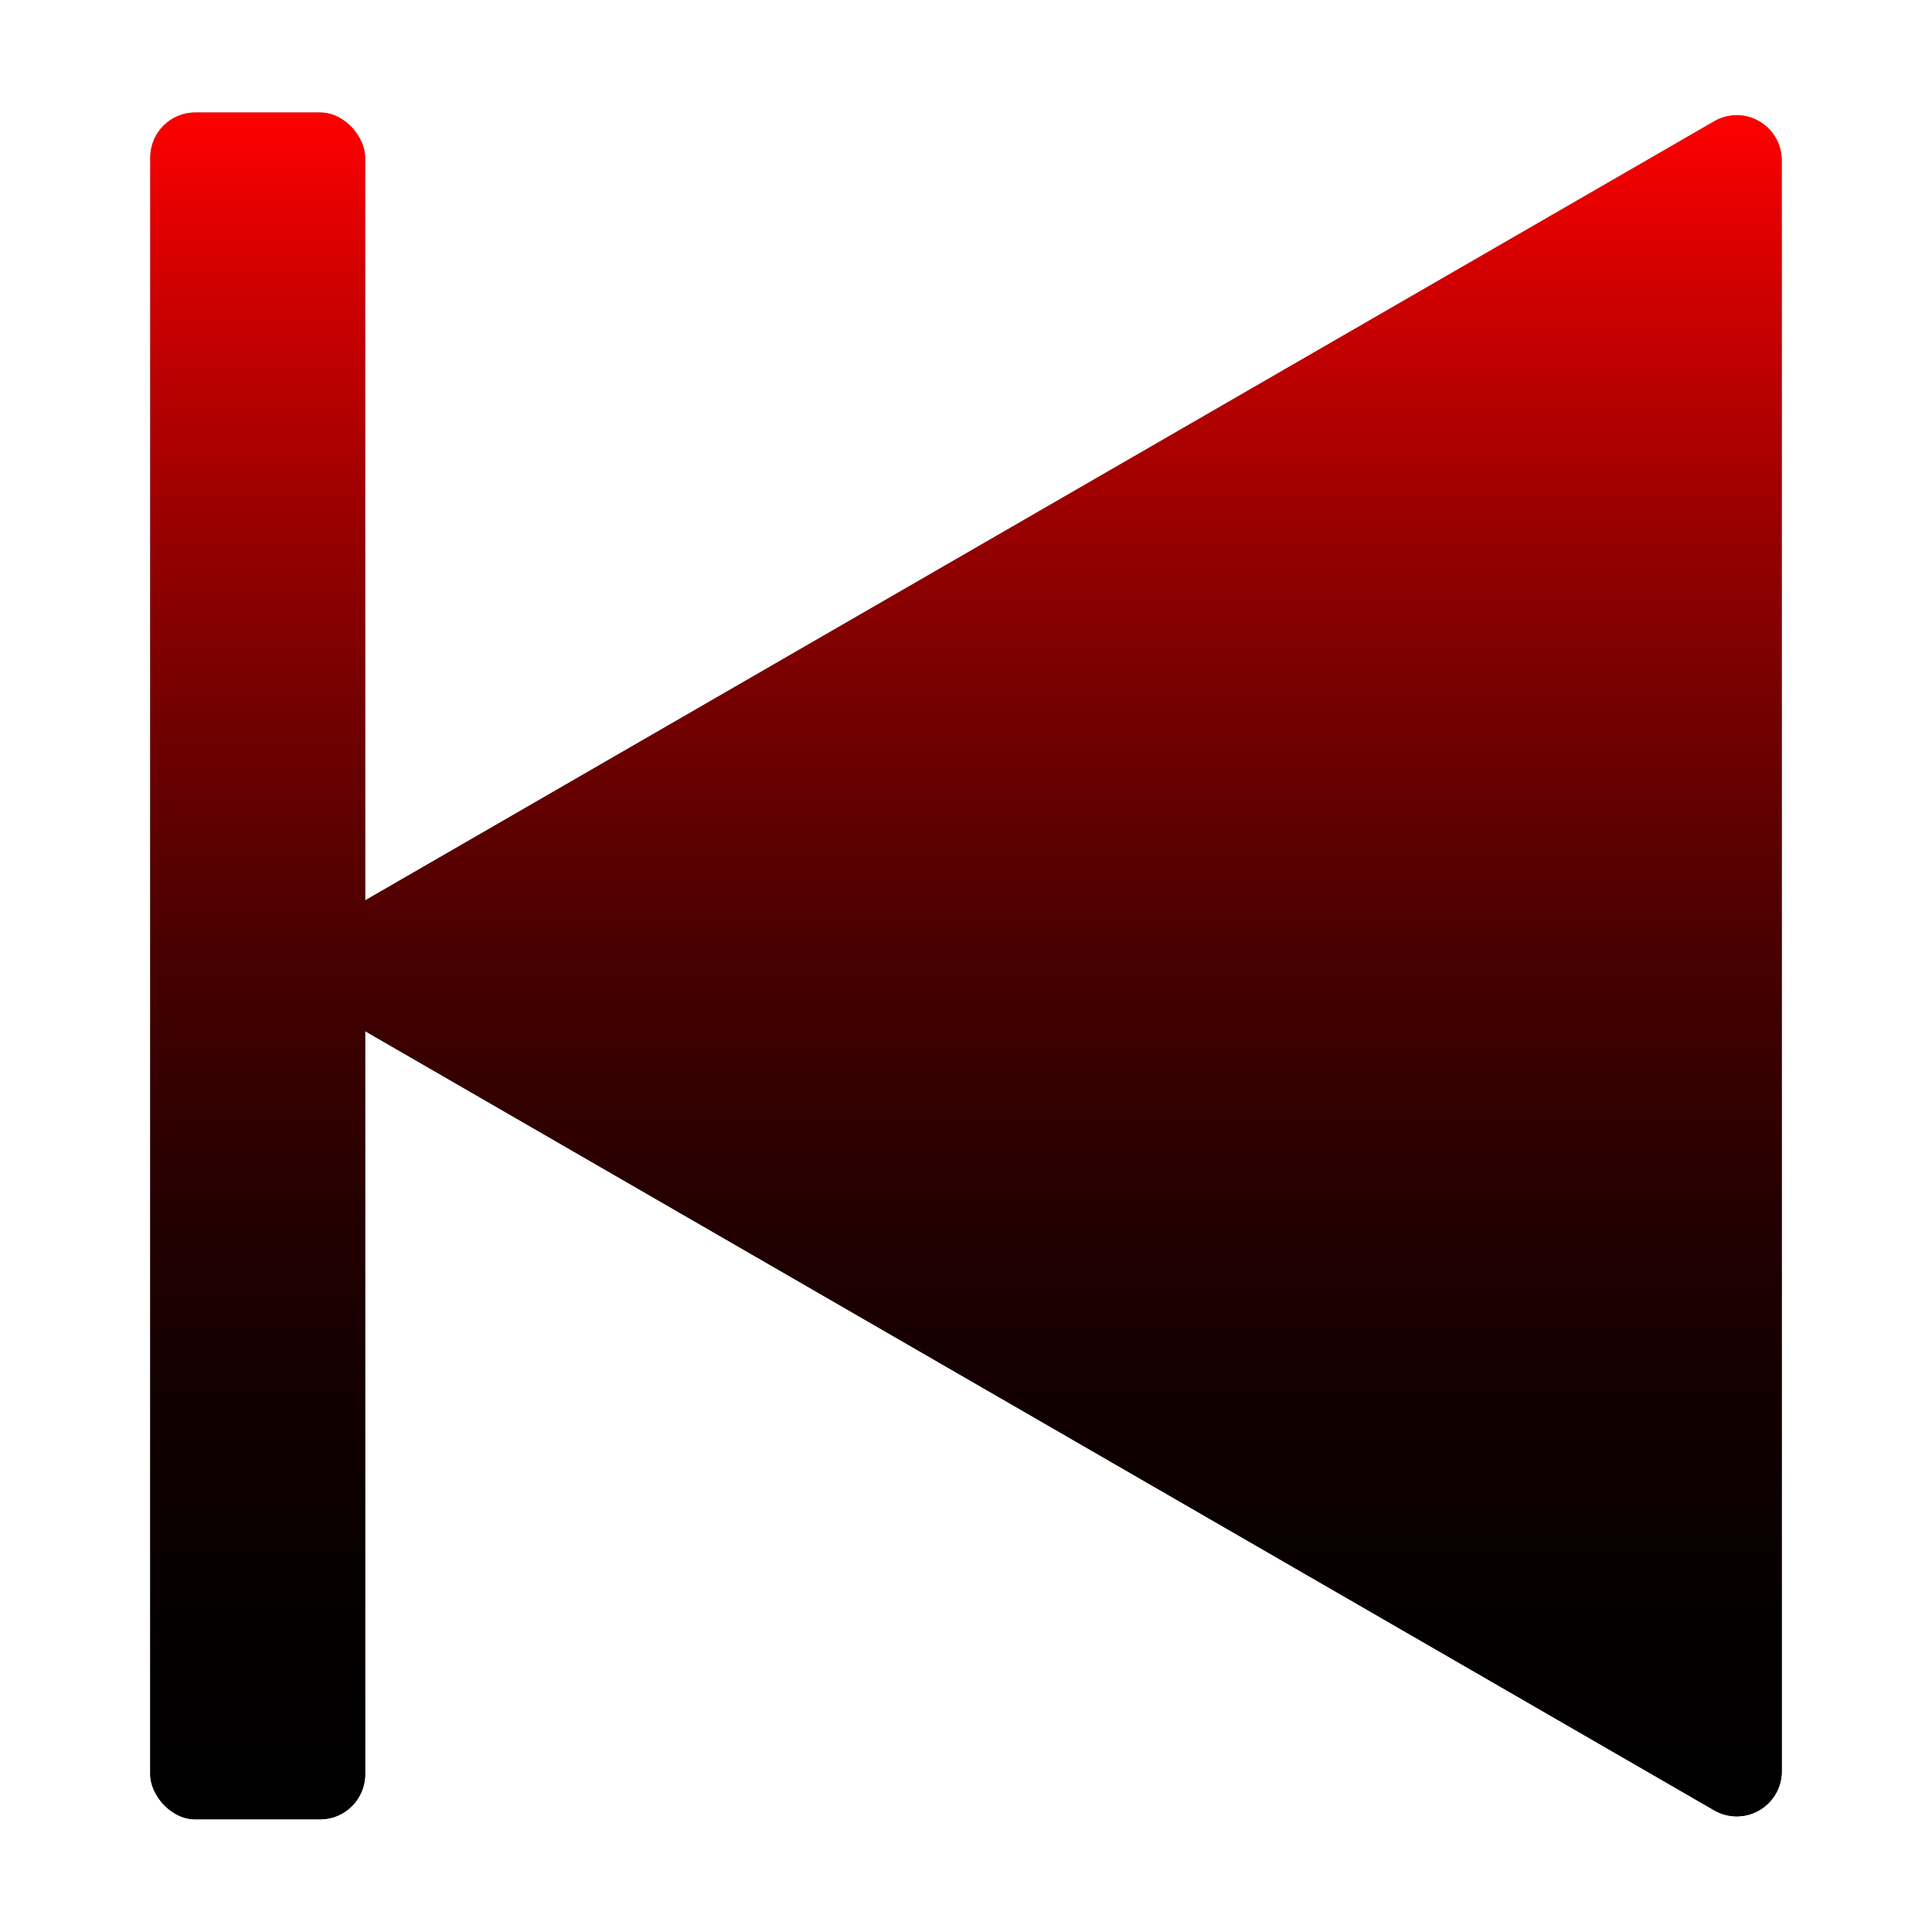 <svg id="Layer_2" data-name="Layer 2" xmlns="http://www.w3.org/2000/svg" xmlns:xlink="http://www.w3.org/1999/xlink" viewBox="0 0 85.88 85.88">
  <defs>
    <style>
      .cls-1 {
        fill: none;
      }

      .cls-2 {
        fill: url(#linear-gradient);
      }

      .cls-3 {
        fill: url(#linear-gradient-2);
      }

      .cls-4 {
        fill: url(#linear-gradient-3);
      }

      .cls-5 {
        fill: url(#linear-gradient-4);
      }
    </style>
    <linearGradient id="linear-gradient" x1="726.63" y1="647.49" x2="726.63" y2="571.62" gradientUnits="userSpaceOnUse">
      <stop offset="0"/>
      <stop offset="0.23" stop-color="#030303"/>
      <stop offset="0.4" stop-color="#0d0d0d"/>
      <stop offset="0.56" stop-color="#1d1d1d"/>
      <stop offset="0.7" stop-color="#343434"/>
      <stop offset="0.84" stop-color="#515151"/>
      <stop offset="0.97" stop-color="#757575"/>
      <stop offset="1" stop-color="gray"/>
    </linearGradient>
    <linearGradient id="linear-gradient-2" x1="726.63" y1="647.49" x2="726.63" y2="571.62" gradientTransform="translate(1390.28 1219.11) rotate(180)" xlink:href="#linear-gradient"/>
    <linearGradient id="linear-gradient-3" x1="132.32" y1="647.37" x2="132.32" y2="571.74" gradientTransform="matrix(-1, 0, 0, 1, 861.19, 0)" gradientUnits="userSpaceOnUse">
      <stop offset="0"/>
      <stop offset="0.11" stop-color="#040000"/>
      <stop offset="0.24" stop-color="#100"/>
      <stop offset="0.37" stop-color="#270000"/>
      <stop offset="0.5" stop-color="#460000"/>
      <stop offset="0.63" stop-color="#6d0000"/>
      <stop offset="0.77" stop-color="#9d0000"/>
      <stop offset="0.91" stop-color="#d40000"/>
      <stop offset="1" stop-color="red"/>
    </linearGradient>
    <linearGradient id="linear-gradient-4" x1="166.05" y1="647.49" x2="166.05" y2="571.62" gradientTransform="matrix(1, 0, 0, -1, 529.09, 1219.11)" xlink:href="#linear-gradient-3"/>
  </defs>
  <title>previous_btn</title>
  <g>
    <rect class="cls-1" x="683.69" y="566.61" width="85.88" height="85.88" transform="translate(769.57 652.49) rotate(-180)"/>
    <g>
      <g>
        <path class="cls-2" d="M759.89,572l-65,37.54,65,37.54a2,2,0,0,0,3-1.73V573.74A2,2,0,0,0,759.89,572Z" transform="translate(-683.69 -566.61)"/>
        <rect class="cls-3" x="690.37" y="571.62" width="9.55" height="75.87" rx="2" ry="2" transform="translate(706.6 652.49) rotate(-180)"/>
      </g>
      <g>
        <path class="cls-4" d="M759.89,572l-65,37.54,65,37.54a2,2,0,0,0,3-1.73V573.74A2,2,0,0,0,759.89,572Z" transform="translate(-683.69 -566.61)"/>
        <rect class="cls-5" x="690.37" y="571.62" width="9.55" height="75.87" rx="2" ry="2" transform="translate(706.6 652.49) rotate(-180)"/>
      </g>
    </g>
  </g>
</svg>
